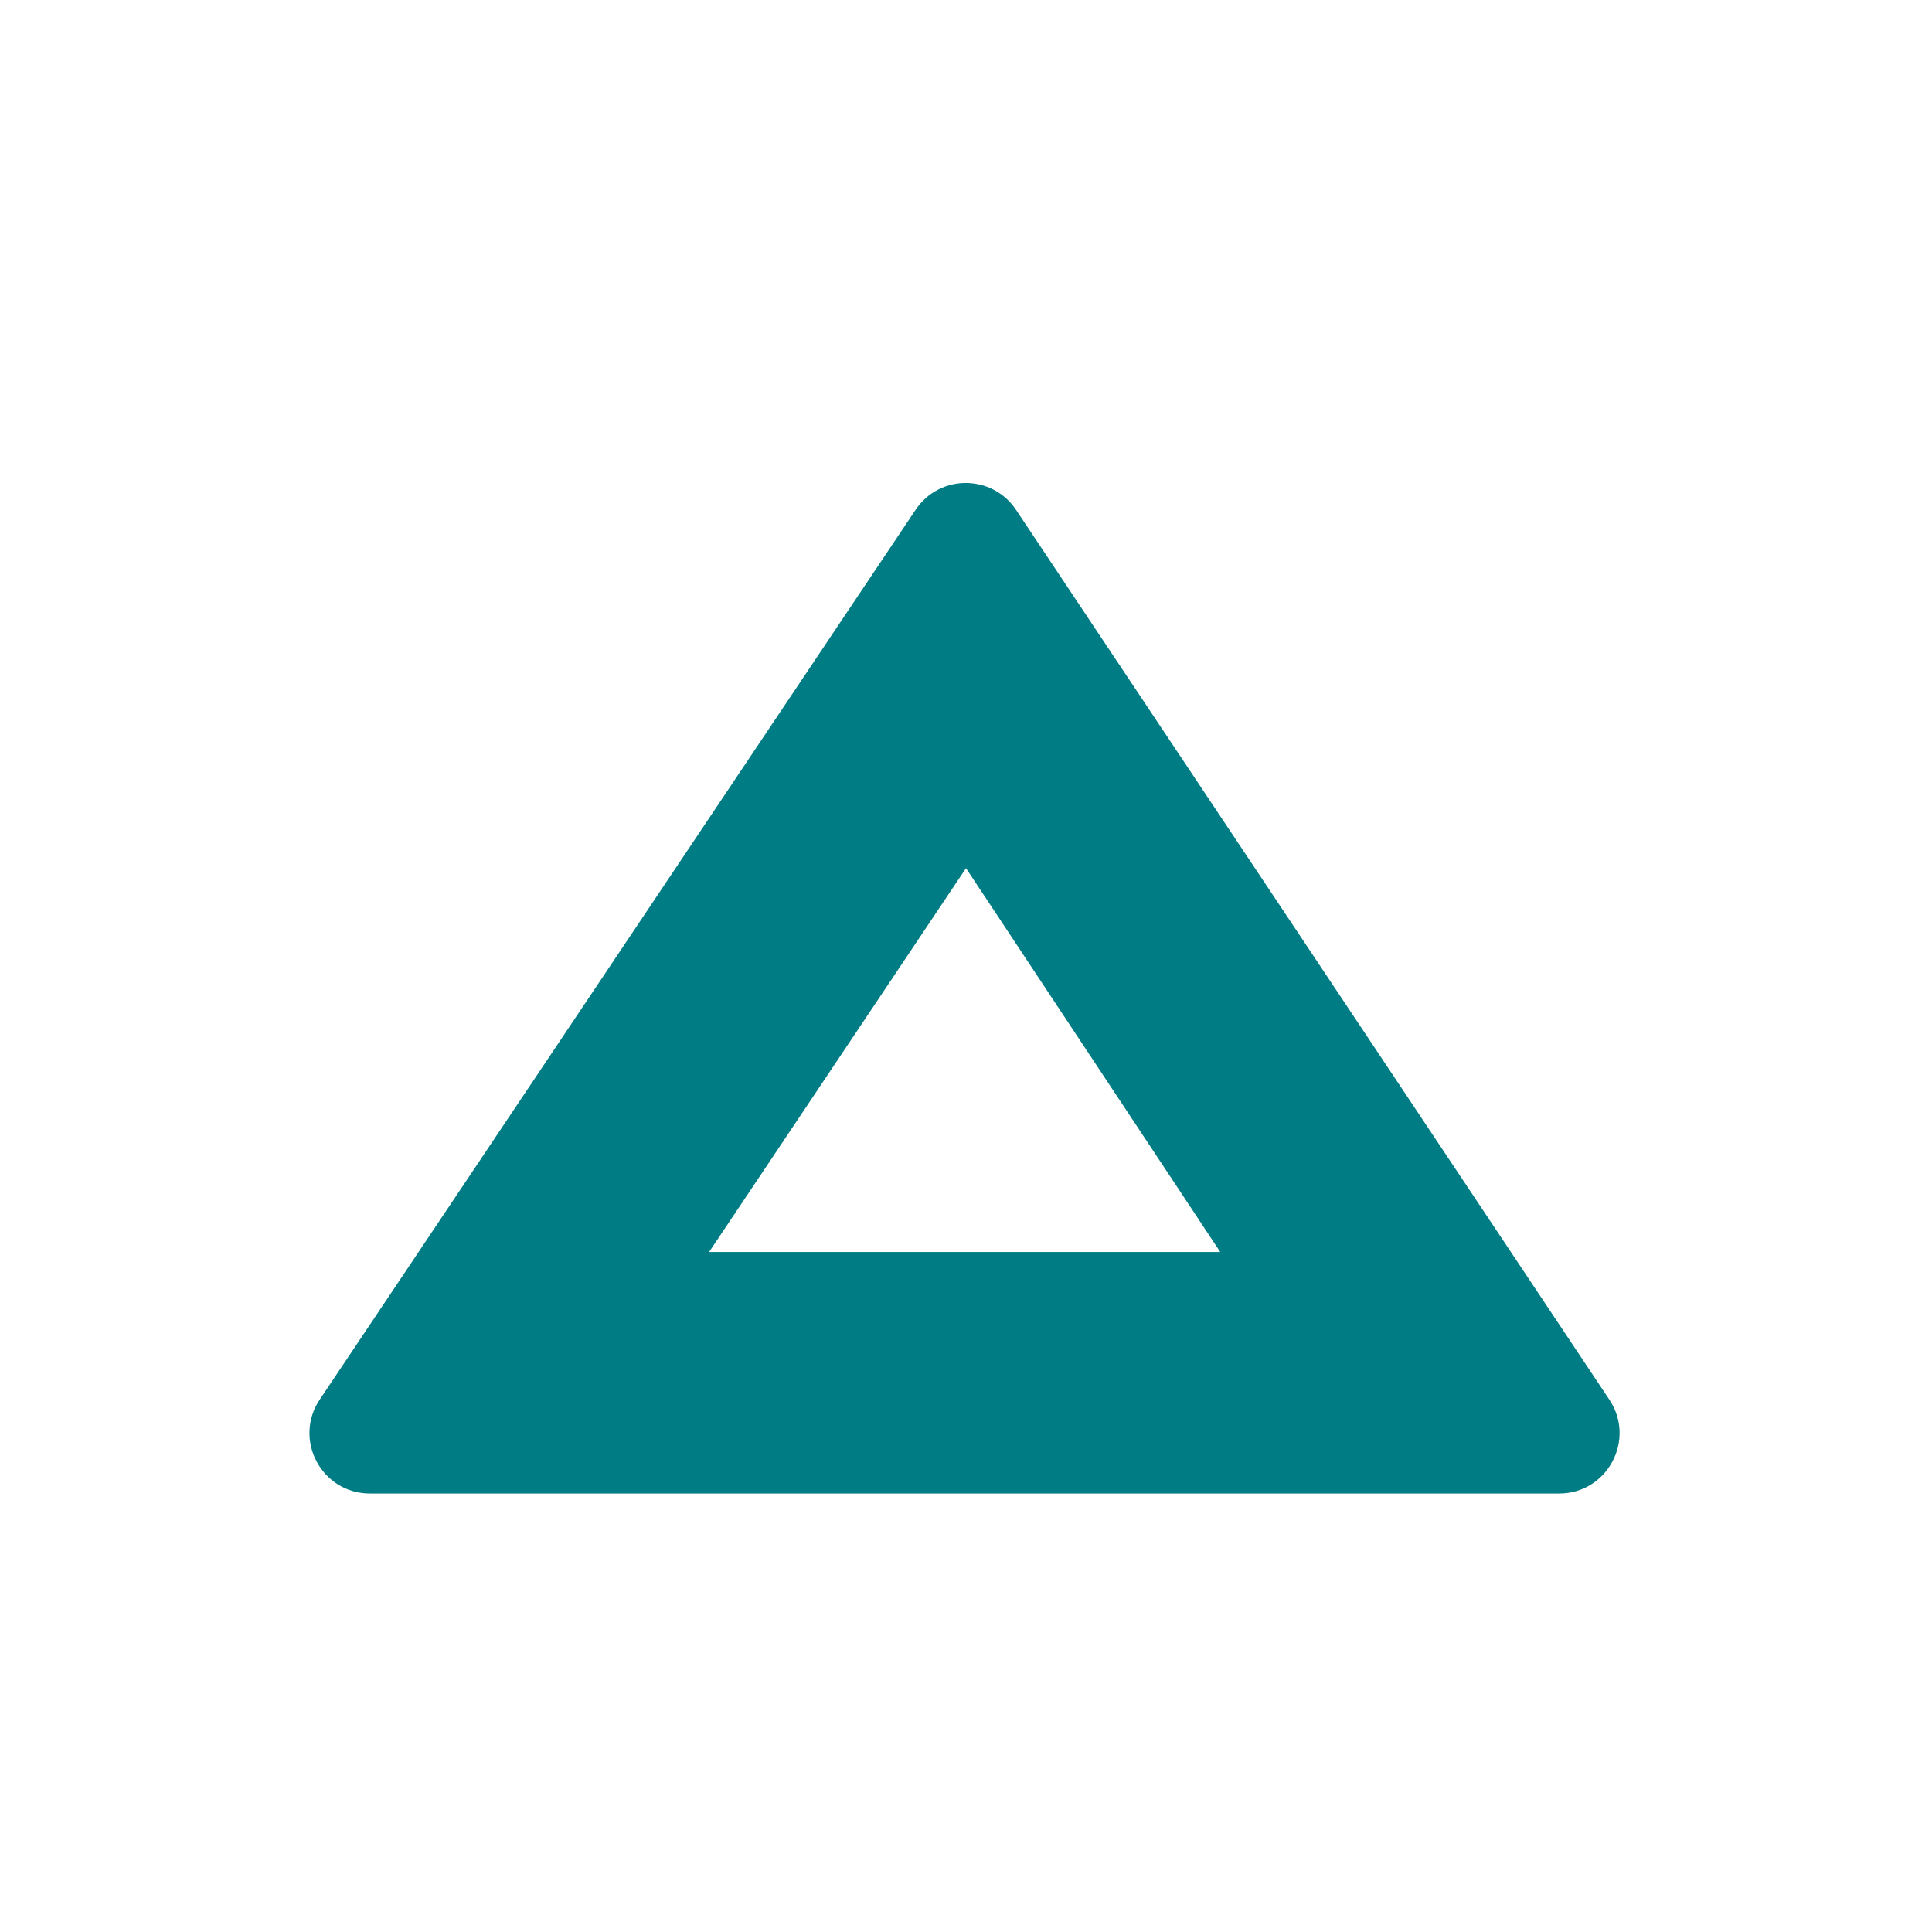 <svg width="32" height="32" viewBox="0 0 32 32" fill="none" xmlns="http://www.w3.org/2000/svg">
<path fill-rule="evenodd" clip-rule="evenodd" d="M6.127 24.737C5.327 24.737 4.851 23.845 5.296 23.181L15.166 8.443C15.562 7.851 16.433 7.852 16.829 8.445L26.656 23.183C27.099 23.847 26.623 24.737 25.824 24.737H6.127ZM20.211 20.737H11.745L16 14.38L20.211 20.737Z" fill="#007D84"/>
</svg>
